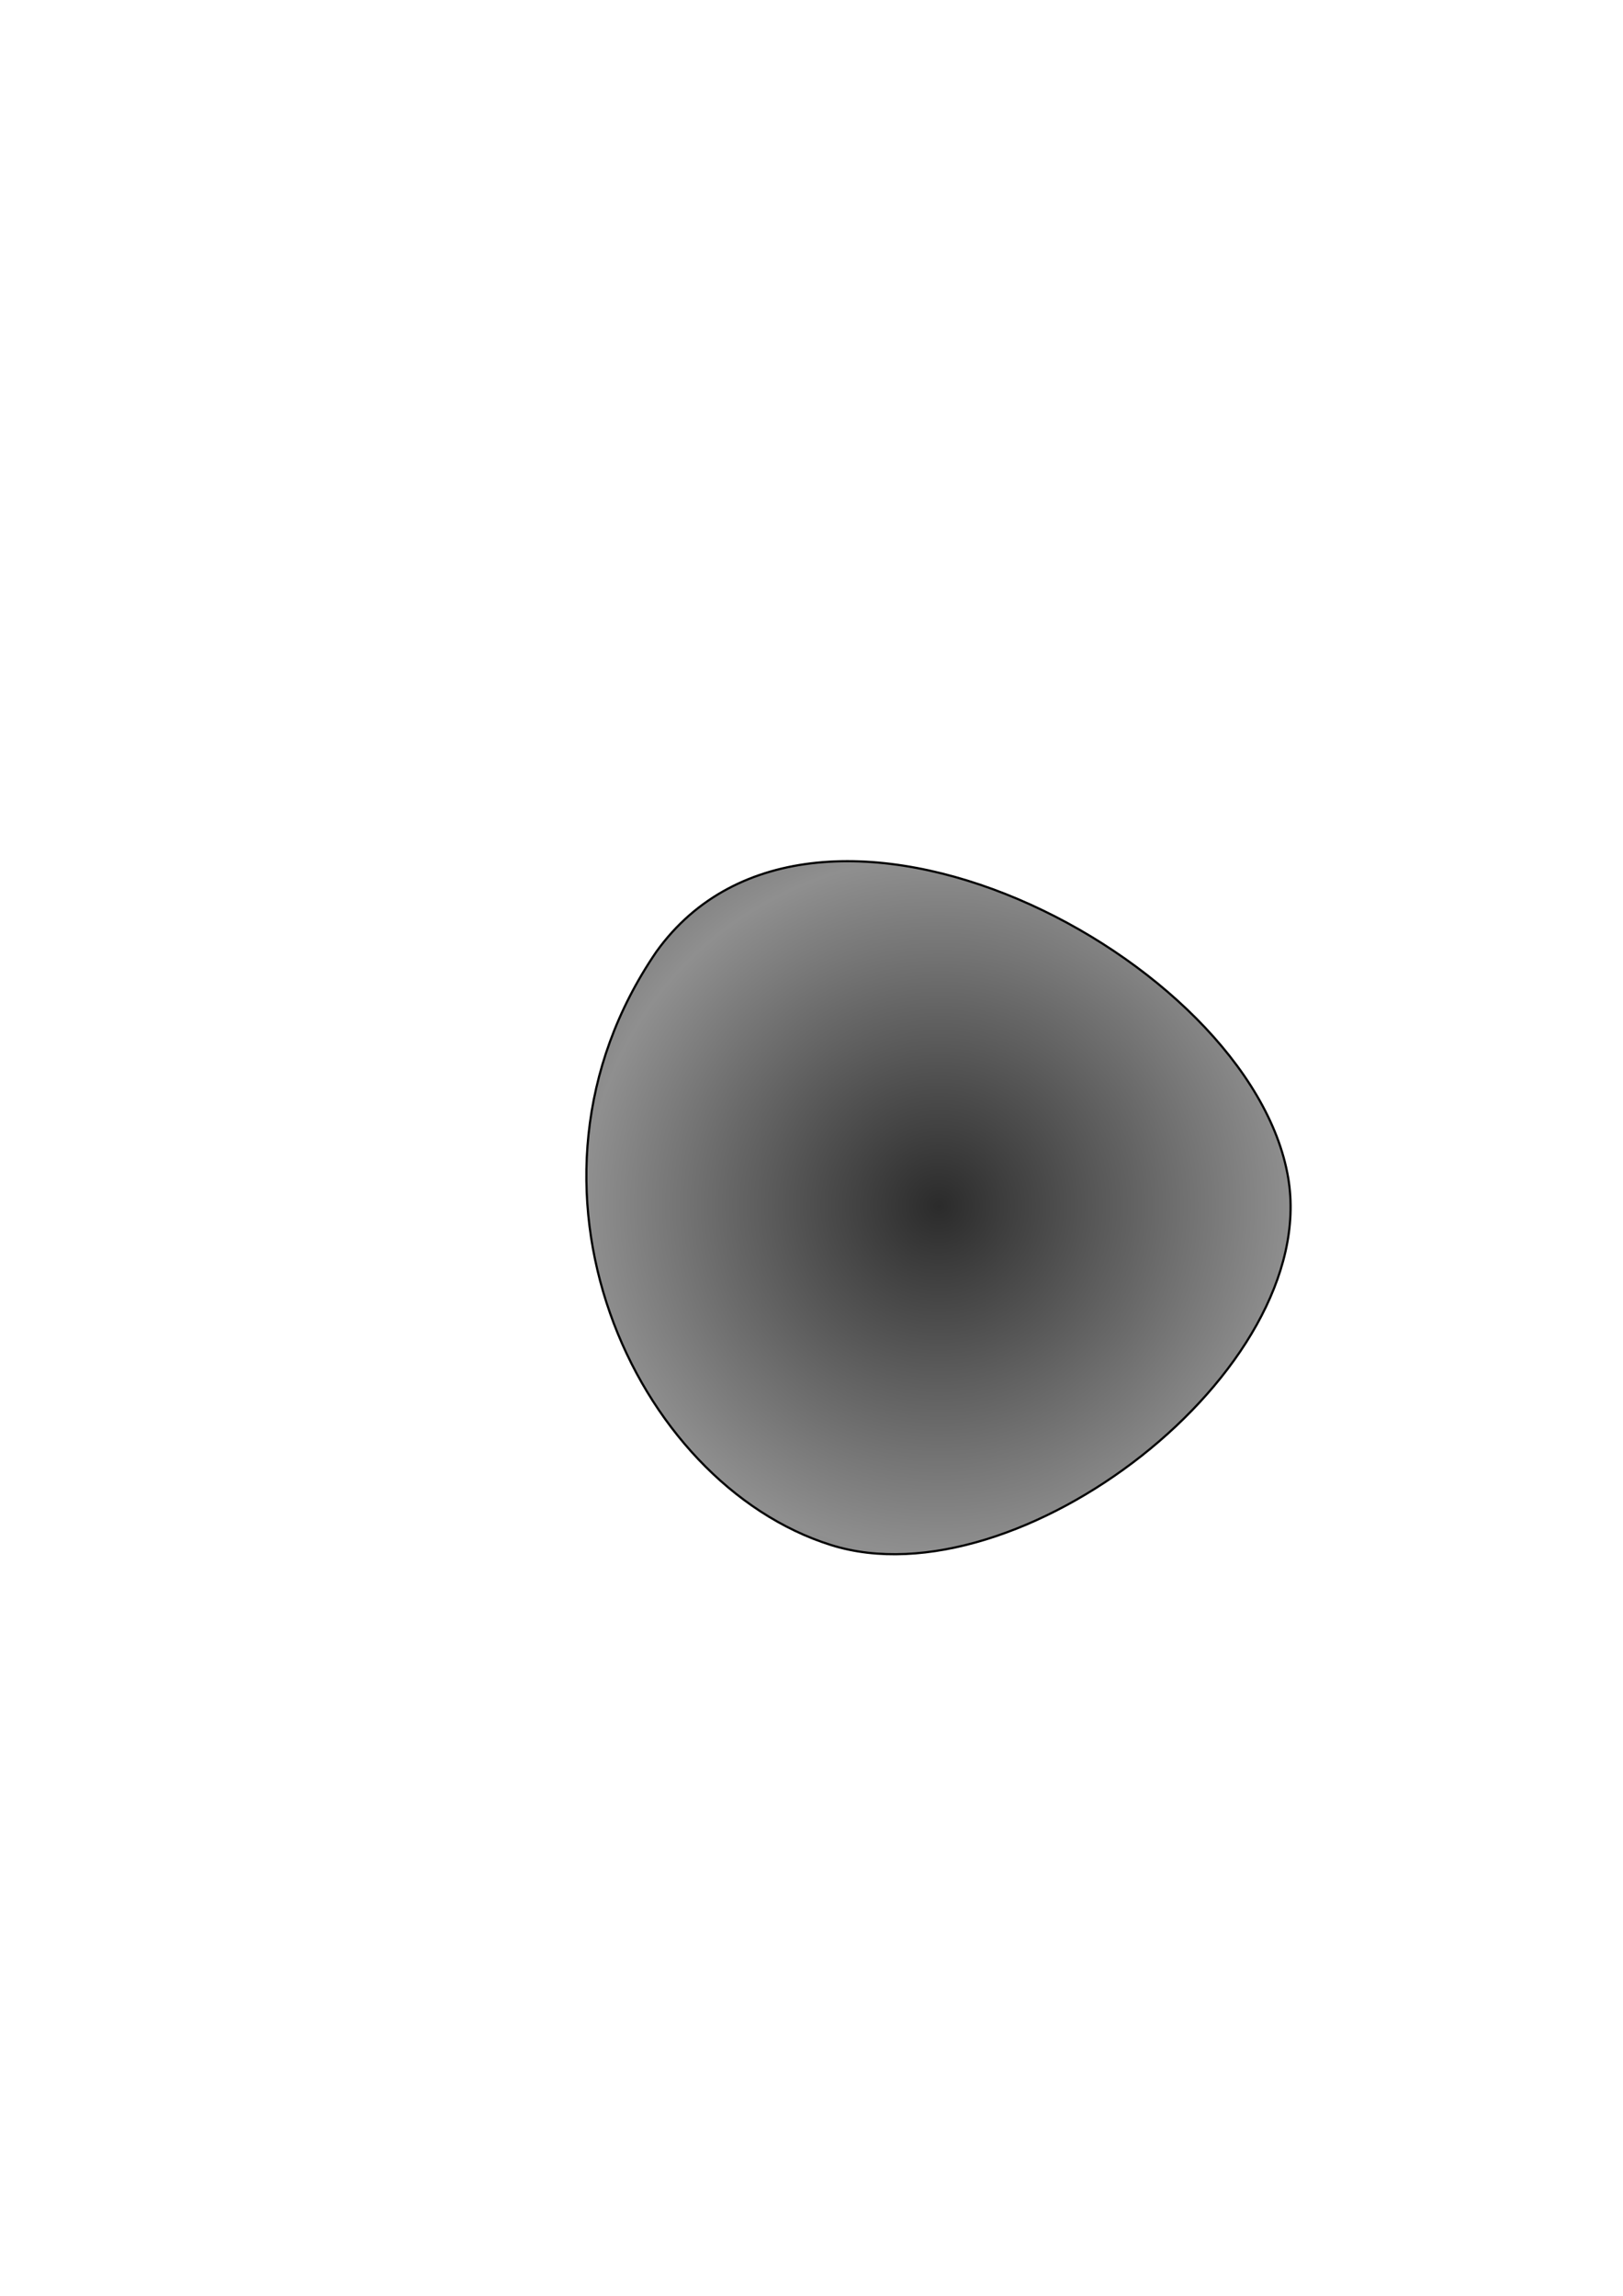 <?xml version="1.0" encoding="UTF-8" standalone="no"?>
<!-- Created with Inkscape (http://www.inkscape.org/) -->

<svg
   xmlns:dc="http://purl.org/dc/elements/1.1/"
   xmlns:cc="http://creativecommons.org/ns#"
   xmlns:rdf="http://www.w3.org/1999/02/22-rdf-syntax-ns#"
   xmlns:svg="http://www.w3.org/2000/svg"
   xmlns="http://www.w3.org/2000/svg"
   xmlns:xlink="http://www.w3.org/1999/xlink"
   xmlns:sodipodi="http://sodipodi.sourceforge.net/DTD/sodipodi-0.dtd"
   xmlns:inkscape="http://www.inkscape.org/namespaces/inkscape"
   width="744.094"
   height="1052.362"
   id="svg2993"
   version="1.1"
   inkscape:version="0.48.3.1 r9886"
   sodipodi:docname="New document 3">
  <defs
     id="defs2995">
    <linearGradient
       id="linearGradient3818">
      <stop
         id="stop3820"
         offset="0"
         style="stop-color:#3d3d3d;stop-opacity:0.61;" />
      <stop
         id="stop3822"
         offset="1"
         style="stop-color:#636363;stop-opacity:1;" />
    </linearGradient>
    <linearGradient
       id="linearGradient3784">
      <stop
         id="stop3786"
         offset="0"
         style="stop-color:#2b2b2b;stop-opacity:1;" />
      <stop
         id="stop3788"
         offset="1"
         style="stop-color:#8f8f8f;stop-opacity:1;" />
    </linearGradient>
    <linearGradient
       id="linearGradient3776">
      <stop
         style="stop-color:#3d3d3d;stop-opacity:0.61;"
         offset="0"
         id="stop3778" />
      <stop
         style="stop-color:#8f8f8f;stop-opacity:0.339;"
         offset="1"
         id="stop3780" />
    </linearGradient>
    <radialGradient
       inkscape:collect="always"
       xlink:href="#linearGradient3784"
       id="radialGradient3782"
       cx="430.034"
       cy="552.742"
       fx="430.034"
       fy="552.742"
       r="161.675"
       gradientTransform="matrix(1,0,0,0.987,0,7.227)"
       gradientUnits="userSpaceOnUse"
       spreadMethod="reflect" />
    <filter
       id="filter3790"
       inkscape:label="Bubbly Bumps"
       inkscape:menu="Bumps"
       inkscape:menu-tooltip="Flexible bubbles effect with some displacement"
       color-interpolation-filters="sRGB">
      <feGaussianBlur
         id="feGaussianBlur3792"
         result="result0"
         in="SourceGraphic"
         stdDeviation="0.5" />
      <feTurbulence
         id="feTurbulence3794"
         baseFrequency="0.2"
         seed="300"
         numOctaves="10"
         result="result1"
         type="fractalNoise" />
      <feGaussianBlur
         id="feGaussianBlur3796"
         stdDeviation="0.5"
         result="result8" />
      <feDisplacementMap
         id="feDisplacementMap3798"
         in2="result8"
         result="result7"
         scale="5"
         in="result0"
         xChannelSelector="R" />
      <feComposite
         id="feComposite3800"
         in2="result1"
         result="result2"
         operator="in"
         in="result7" />
      <feComposite
         id="feComposite3802"
         in2="result2"
         k3="3"
         in="result0"
         operator="arithmetic"
         result="result9" />
      <feBlend
         id="feBlend3804"
         in2="result2"
         result="fbSourceGraphic"
         mode="multiply" />
      <feColorMatrix
         id="feColorMatrix3806"
         values="1 0 0 -1 0 1 0 1 -1 0 1 0 0 -1 0 -1.8 -0.5 0 5.7 -3.5 "
         in="fbSourceGraphic"
         result="fbSourceGraphicAlpha" />
      <feGaussianBlur
         id="feGaussianBlur3808"
         stdDeviation="0.5"
         in="fbSourceGraphicAlpha"
         result="result0" />
      <feSpecularLighting
         id="feSpecularLighting3810"
         result="result6"
         surfaceScale="5"
         specularExponent="3">
        <feDistantLight
           id="feDistantLight3812"
           azimuth="225"
           elevation="10" />
      </feSpecularLighting>
      <feComposite
         id="feComposite3814"
         in2="fbSourceGraphicAlpha"
         in="result6"
         result="result2"
         operator="in" />
      <feComposite
         id="feComposite3816"
         in2="result2"
         in="fbSourceGraphic"
         result="result4"
         operator="arithmetic"
         k2="1"
         k3="0.7" />
    </filter>
  </defs>
  <sodipodi:namedview
     id="base"
     pagecolor="#ffffff"
     bordercolor="#000000"
     borderopacity="1.0"
     inkscape:pageopacity="1.0"
     inkscape:pageshadow="0"
     inkscape:zoom="1.36"
     inkscape:cx="295.04584"
     inkscape:cy="537.26291"
     inkscape:document-units="px"
     inkscape:current-layer="layer1"
     showgrid="false"
     inkscape:window-width="1436"
     inkscape:window-height="877"
     inkscape:window-x="0"
     inkscape:window-y="0"
     inkscape:window-maximized="0" />
  <g
     inkscape:label="Layer 1"
     inkscape:groupmode="layer"
     id="layer1">
    <path
       style="fill:url(#radialGradient3782);fill-opacity:1.0;stroke:#000000;stroke-width:1px;stroke-linecap:butt;stroke-linejoin:miter;stroke-opacity:1;filter:url(#filter3790)"
       d="M 590.441,544.274 C 602.878,632.967 461.17,735.88 376.471,706.774 287.118,676.069 227.573,538.015 303.8,432.805 379.291,333.477 576.205,442.75 590.441,544.274 z"
       id="path3004"
       inkscape:connector-curvature="0"
       sodipodi:nodetypes="aaca"
       transform="matrix(1,-0.027,0.027,1,-14.531,11.618)" />
  </g>
</svg>
